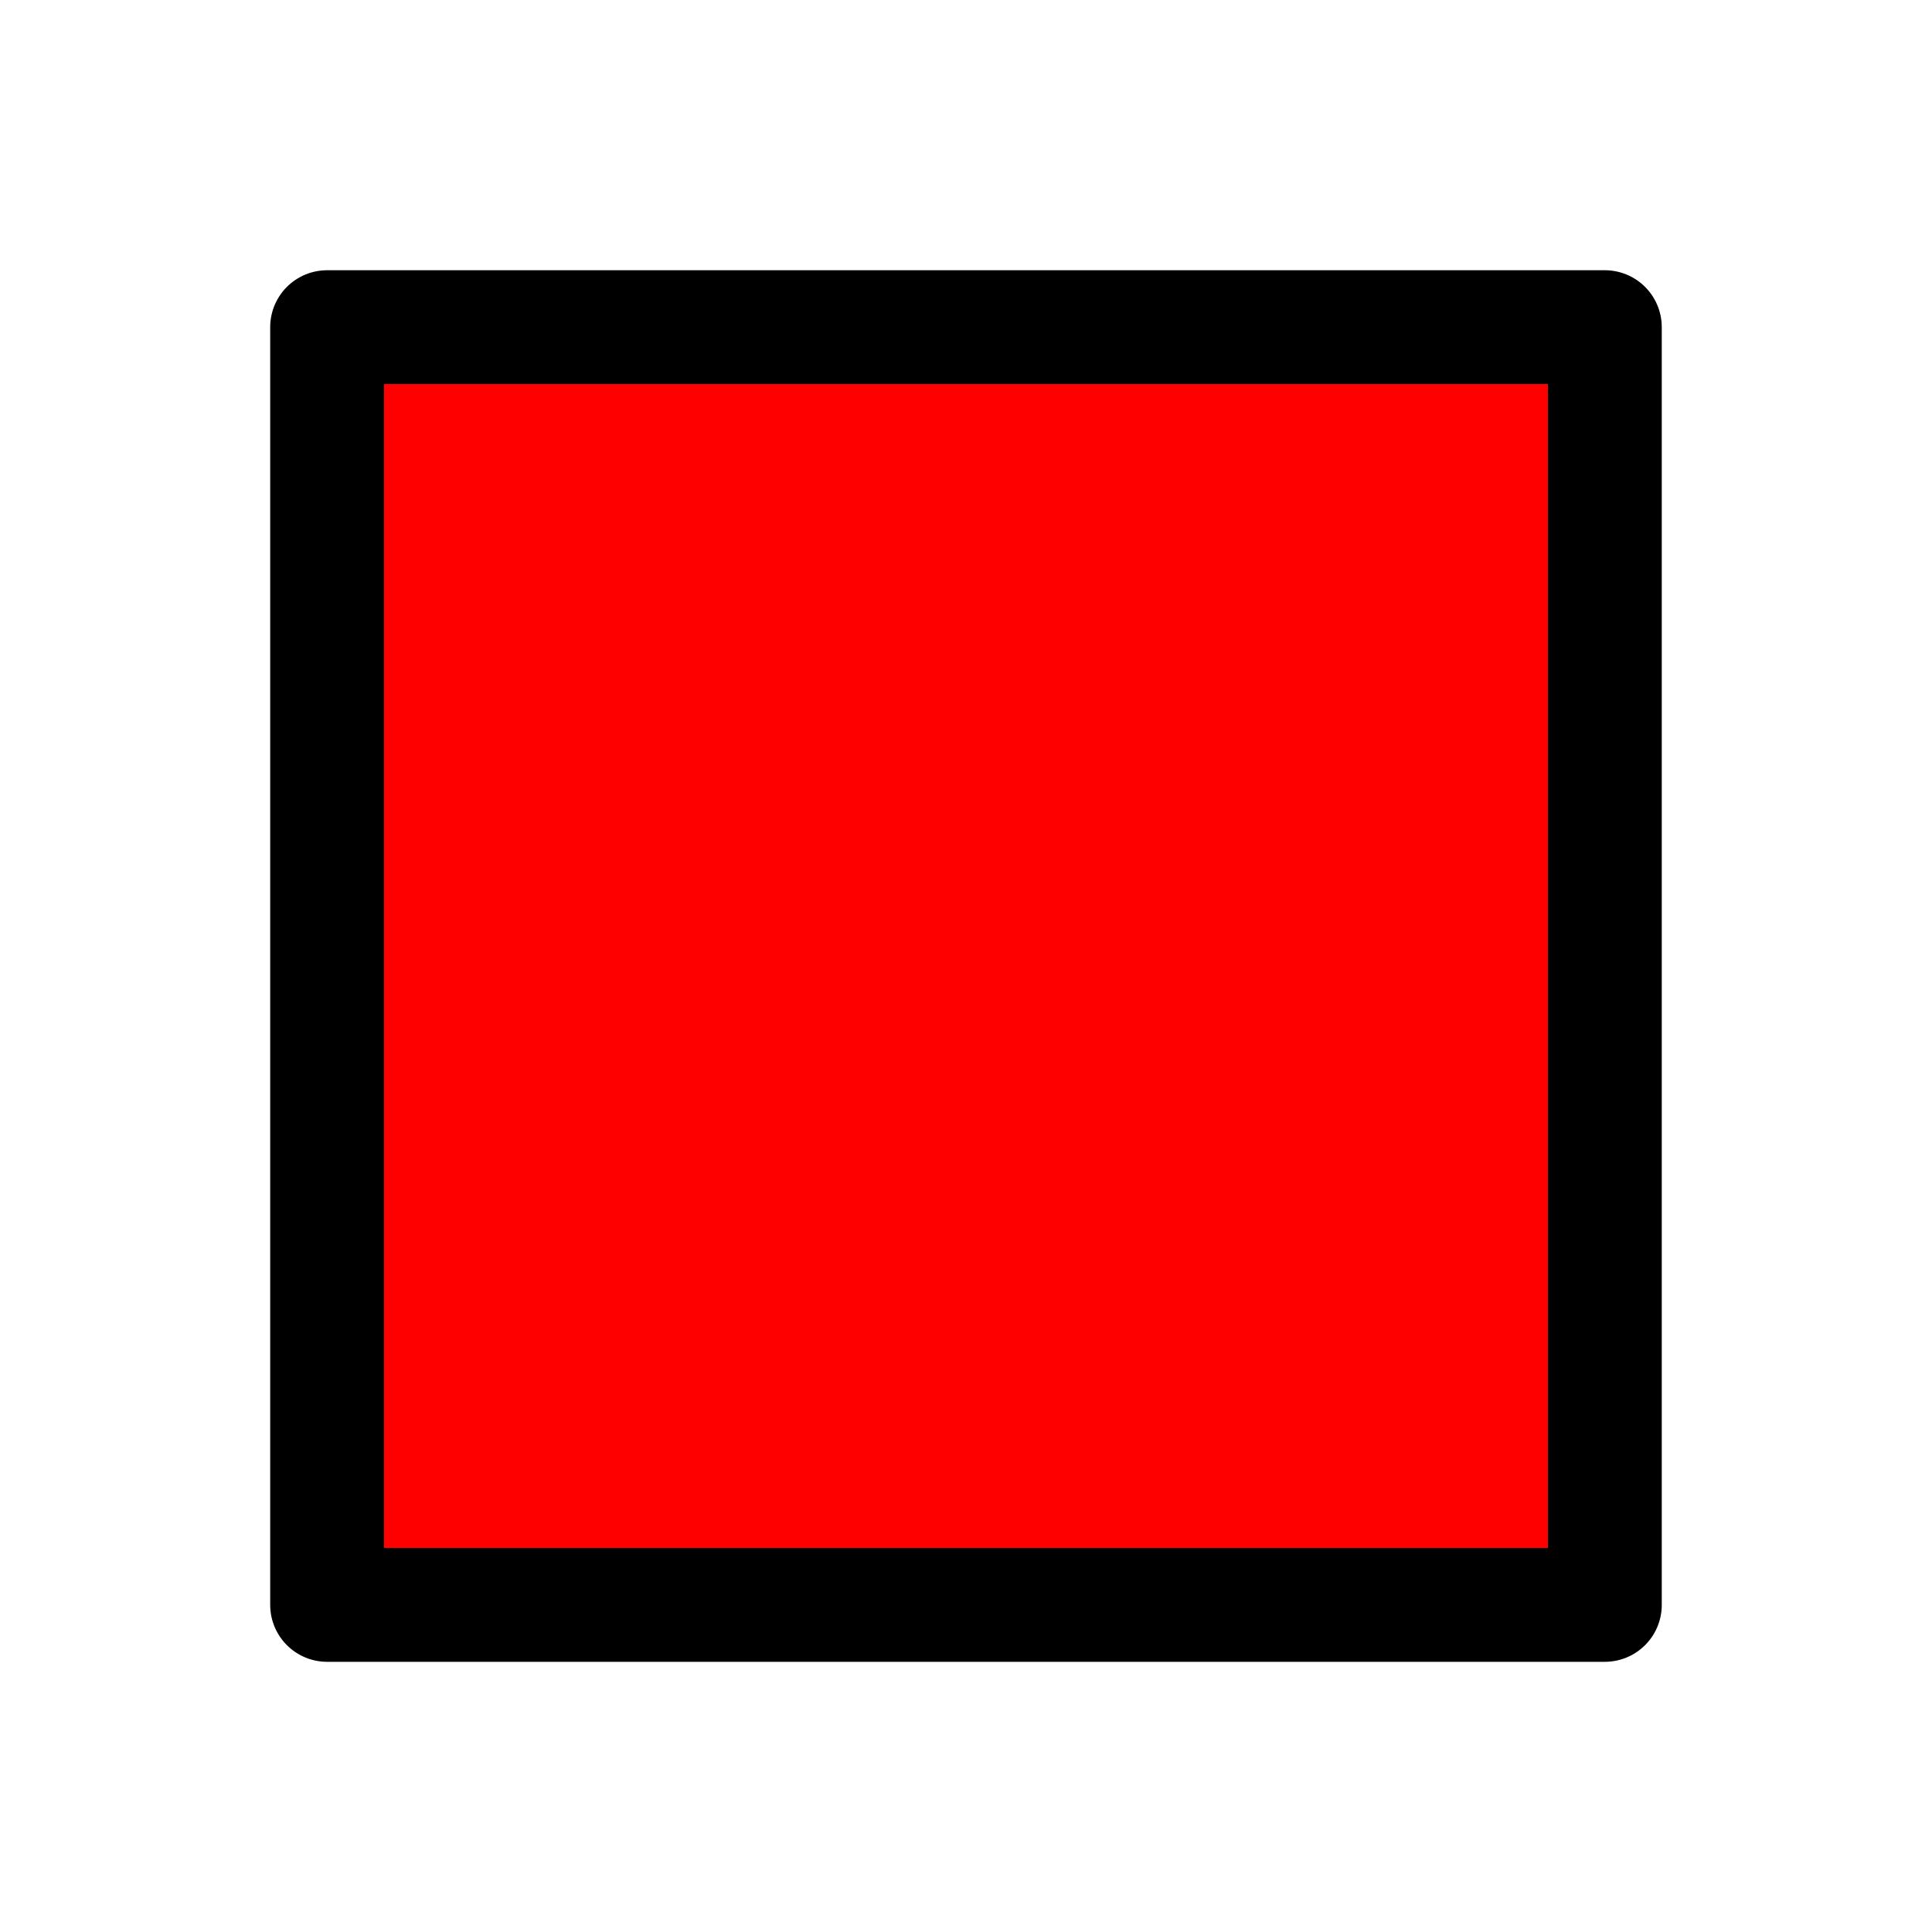 <svg version="1.1" xmlns="http://www.w3.org/2000/svg" xmlns:xlink="http://www.w3.org/1999/xlink" width="42.424" height="42.424" viewBox="0,0,42.424,42.424"><g transform="translate(-278.788,-158.788)"><g data-paper-data="{&quot;isPaintingLayer&quot;:true}" fill-rule="nonzero" stroke="#000000" stroke-linecap="butt" stroke-miterlimit="10" stroke-dasharray="" stroke-dashoffset="0" style="mix-blend-mode: normal"><path d="M278.788,201.212v-42.424h42.424v42.424z" fill="none" stroke-width="0" stroke-linejoin="miter"/><path d="M285.971,194.029v-28.057h28.057v28.057z" fill="#ff0000" stroke-width="2.5" stroke-linejoin="round"/></g></g></svg>